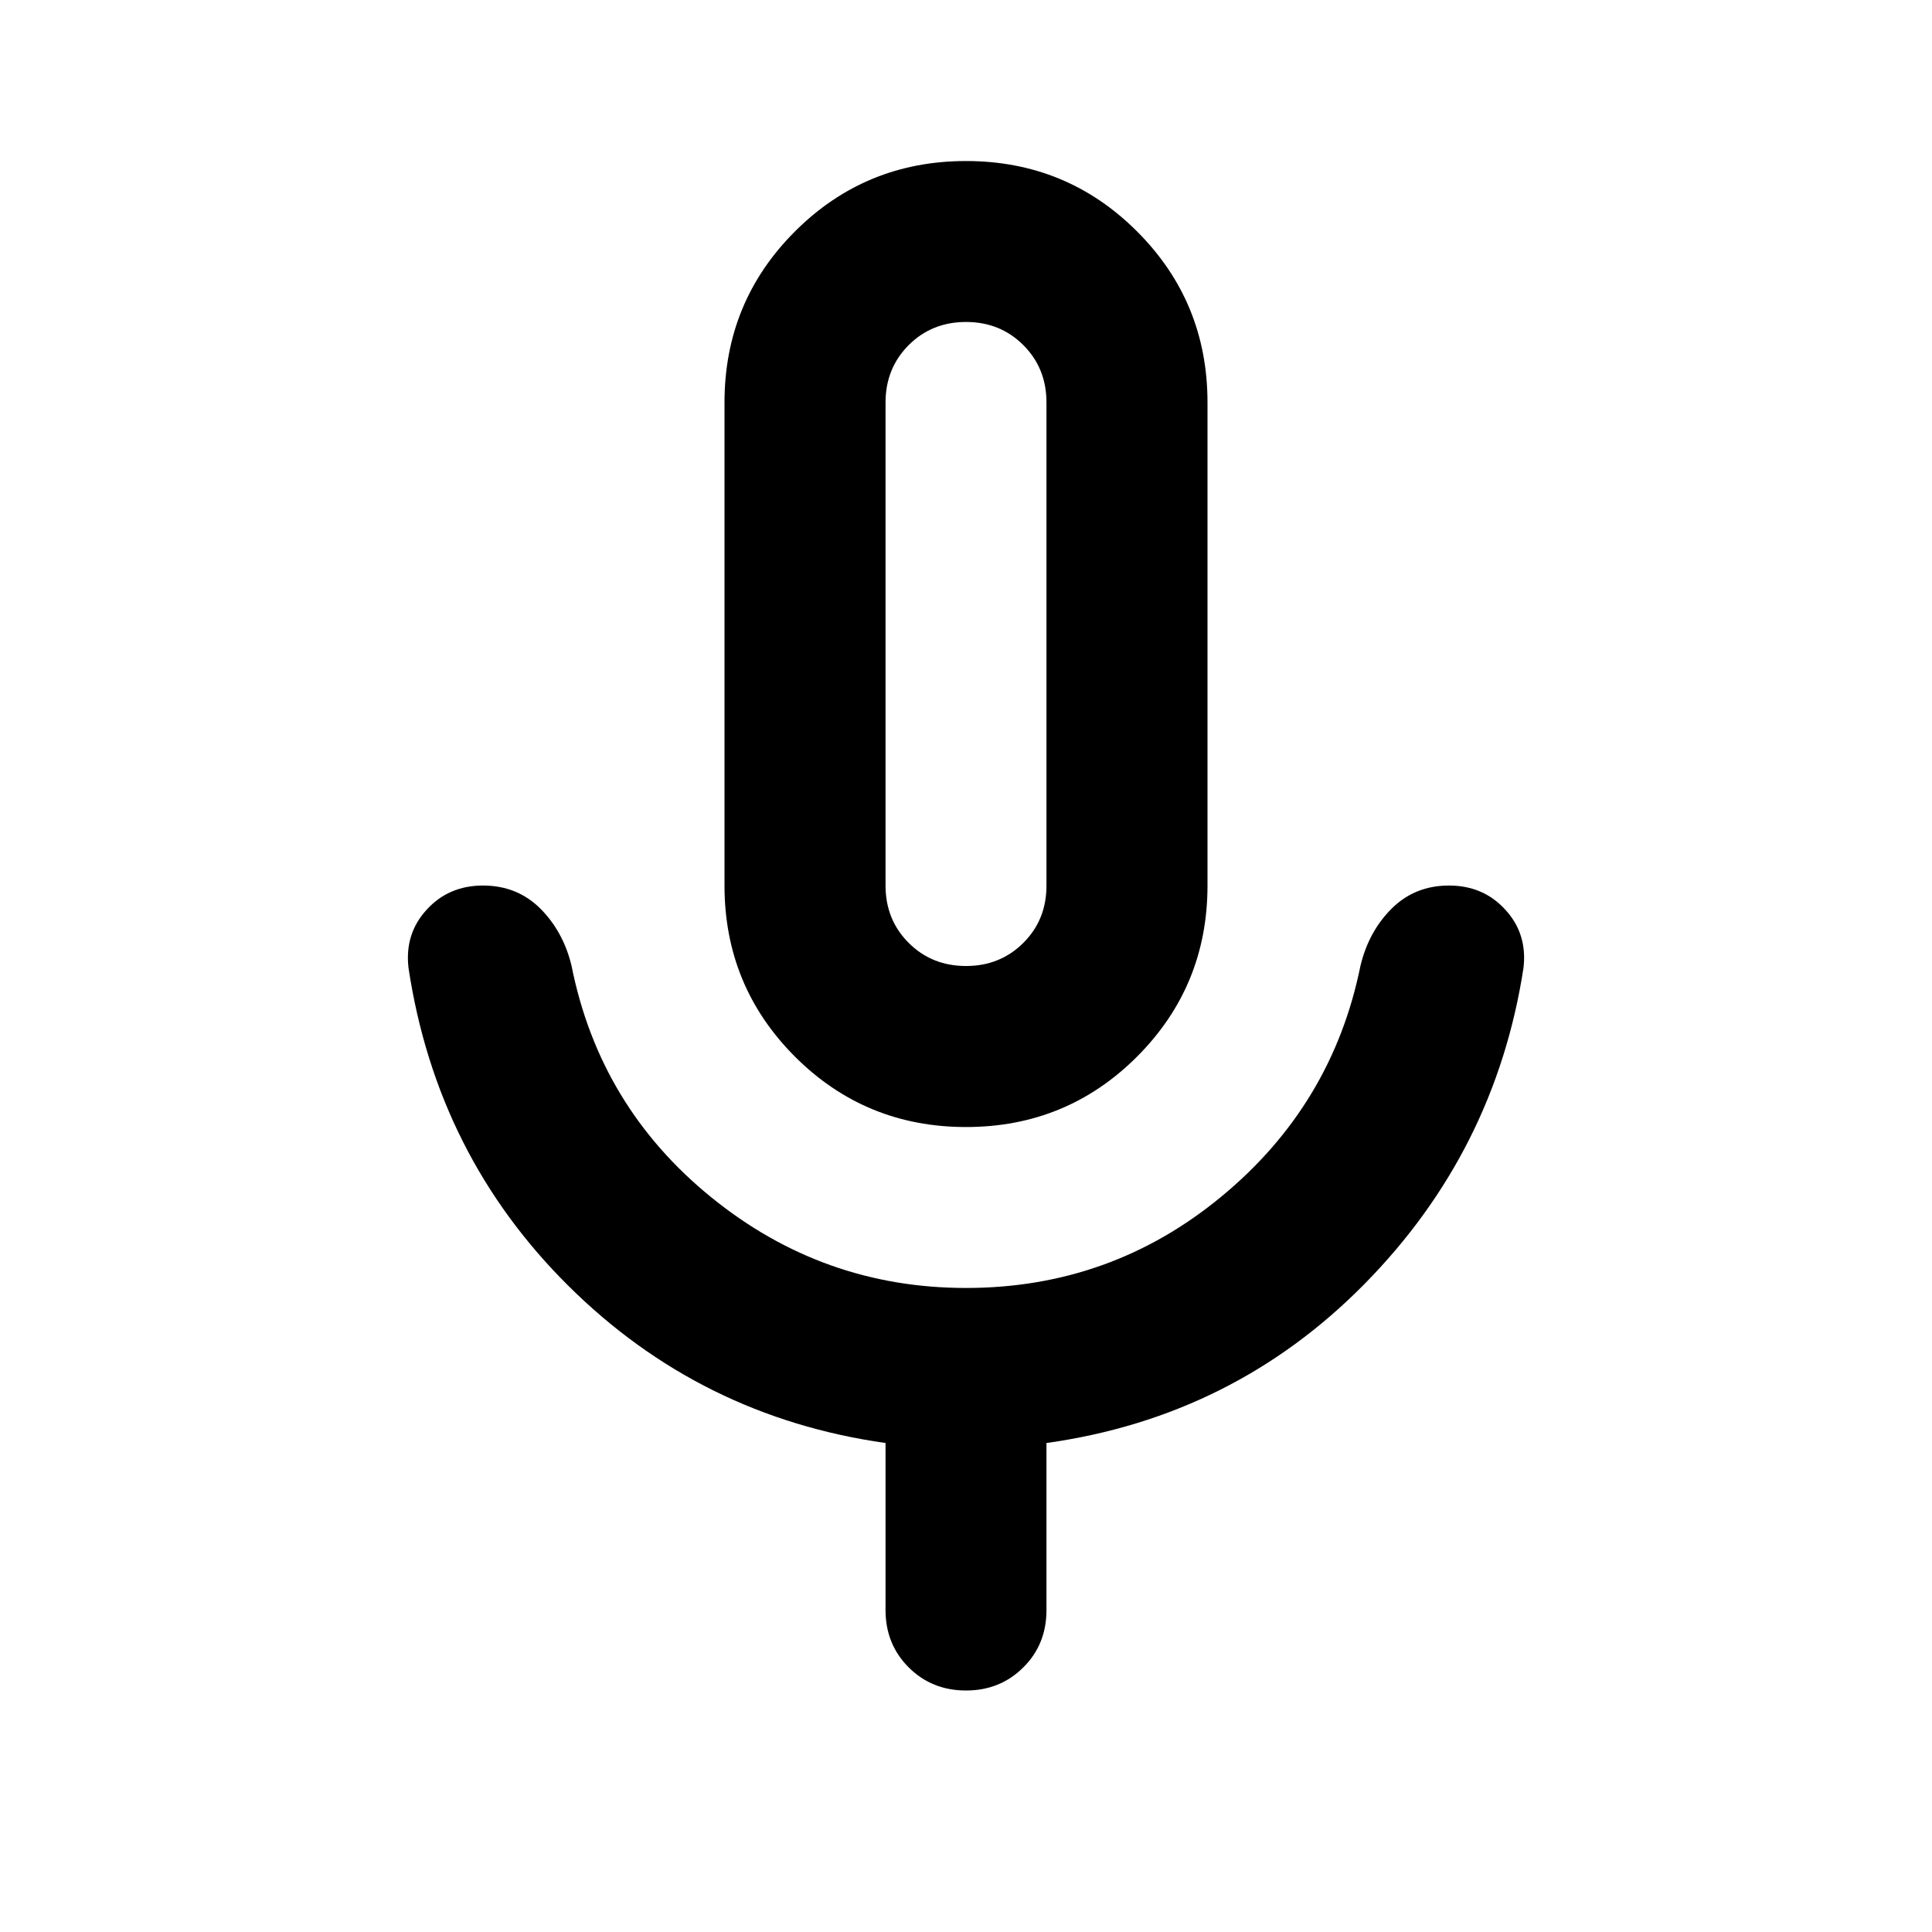 <svg viewBox="0 0 20 20" fill="none" xmlns="http://www.w3.org/2000/svg">
<path d="M10 11.667C9.306 11.667 8.715 11.424 8.229 10.938C7.743 10.451 7.5 9.861 7.5 9.167V4.167C7.5 3.472 7.743 2.882 8.229 2.396C8.715 1.91 9.306 1.667 10 1.667C10.694 1.667 11.285 1.91 11.771 2.396C12.257 2.882 12.5 3.472 12.5 4.167V9.167C12.5 9.861 12.257 10.451 11.771 10.938C11.285 11.424 10.694 11.667 10 11.667ZM9.167 16.667V14.938C7.889 14.757 6.795 14.215 5.885 13.312C4.976 12.41 4.424 11.312 4.229 10.021C4.201 9.785 4.264 9.583 4.417 9.417C4.569 9.25 4.764 9.167 5 9.167C5.236 9.167 5.434 9.247 5.594 9.406C5.753 9.566 5.861 9.764 5.917 10C6.111 10.972 6.594 11.771 7.365 12.396C8.135 13.021 9.014 13.333 10 13.333C11 13.333 11.882 13.017 12.646 12.385C13.41 11.754 13.889 10.958 14.083 10C14.139 9.764 14.246 9.566 14.406 9.406C14.566 9.247 14.764 9.167 15 9.167C15.236 9.167 15.431 9.25 15.583 9.417C15.736 9.583 15.799 9.785 15.771 10.021C15.576 11.285 15.028 12.375 14.125 13.292C13.222 14.208 12.125 14.757 10.833 14.938V16.667C10.833 16.903 10.754 17.101 10.594 17.26C10.434 17.42 10.236 17.5 10 17.5C9.764 17.5 9.566 17.42 9.406 17.26C9.247 17.101 9.167 16.903 9.167 16.667ZM10 10C10.236 10 10.434 9.92 10.594 9.76C10.754 9.601 10.833 9.403 10.833 9.167V4.167C10.833 3.931 10.754 3.733 10.594 3.573C10.434 3.413 10.236 3.333 10 3.333C9.764 3.333 9.566 3.413 9.406 3.573C9.247 3.733 9.167 3.931 9.167 4.167V9.167C9.167 9.403 9.247 9.601 9.406 9.76C9.566 9.92 9.764 10 10 10Z" fill="currentColor"/>
</svg>